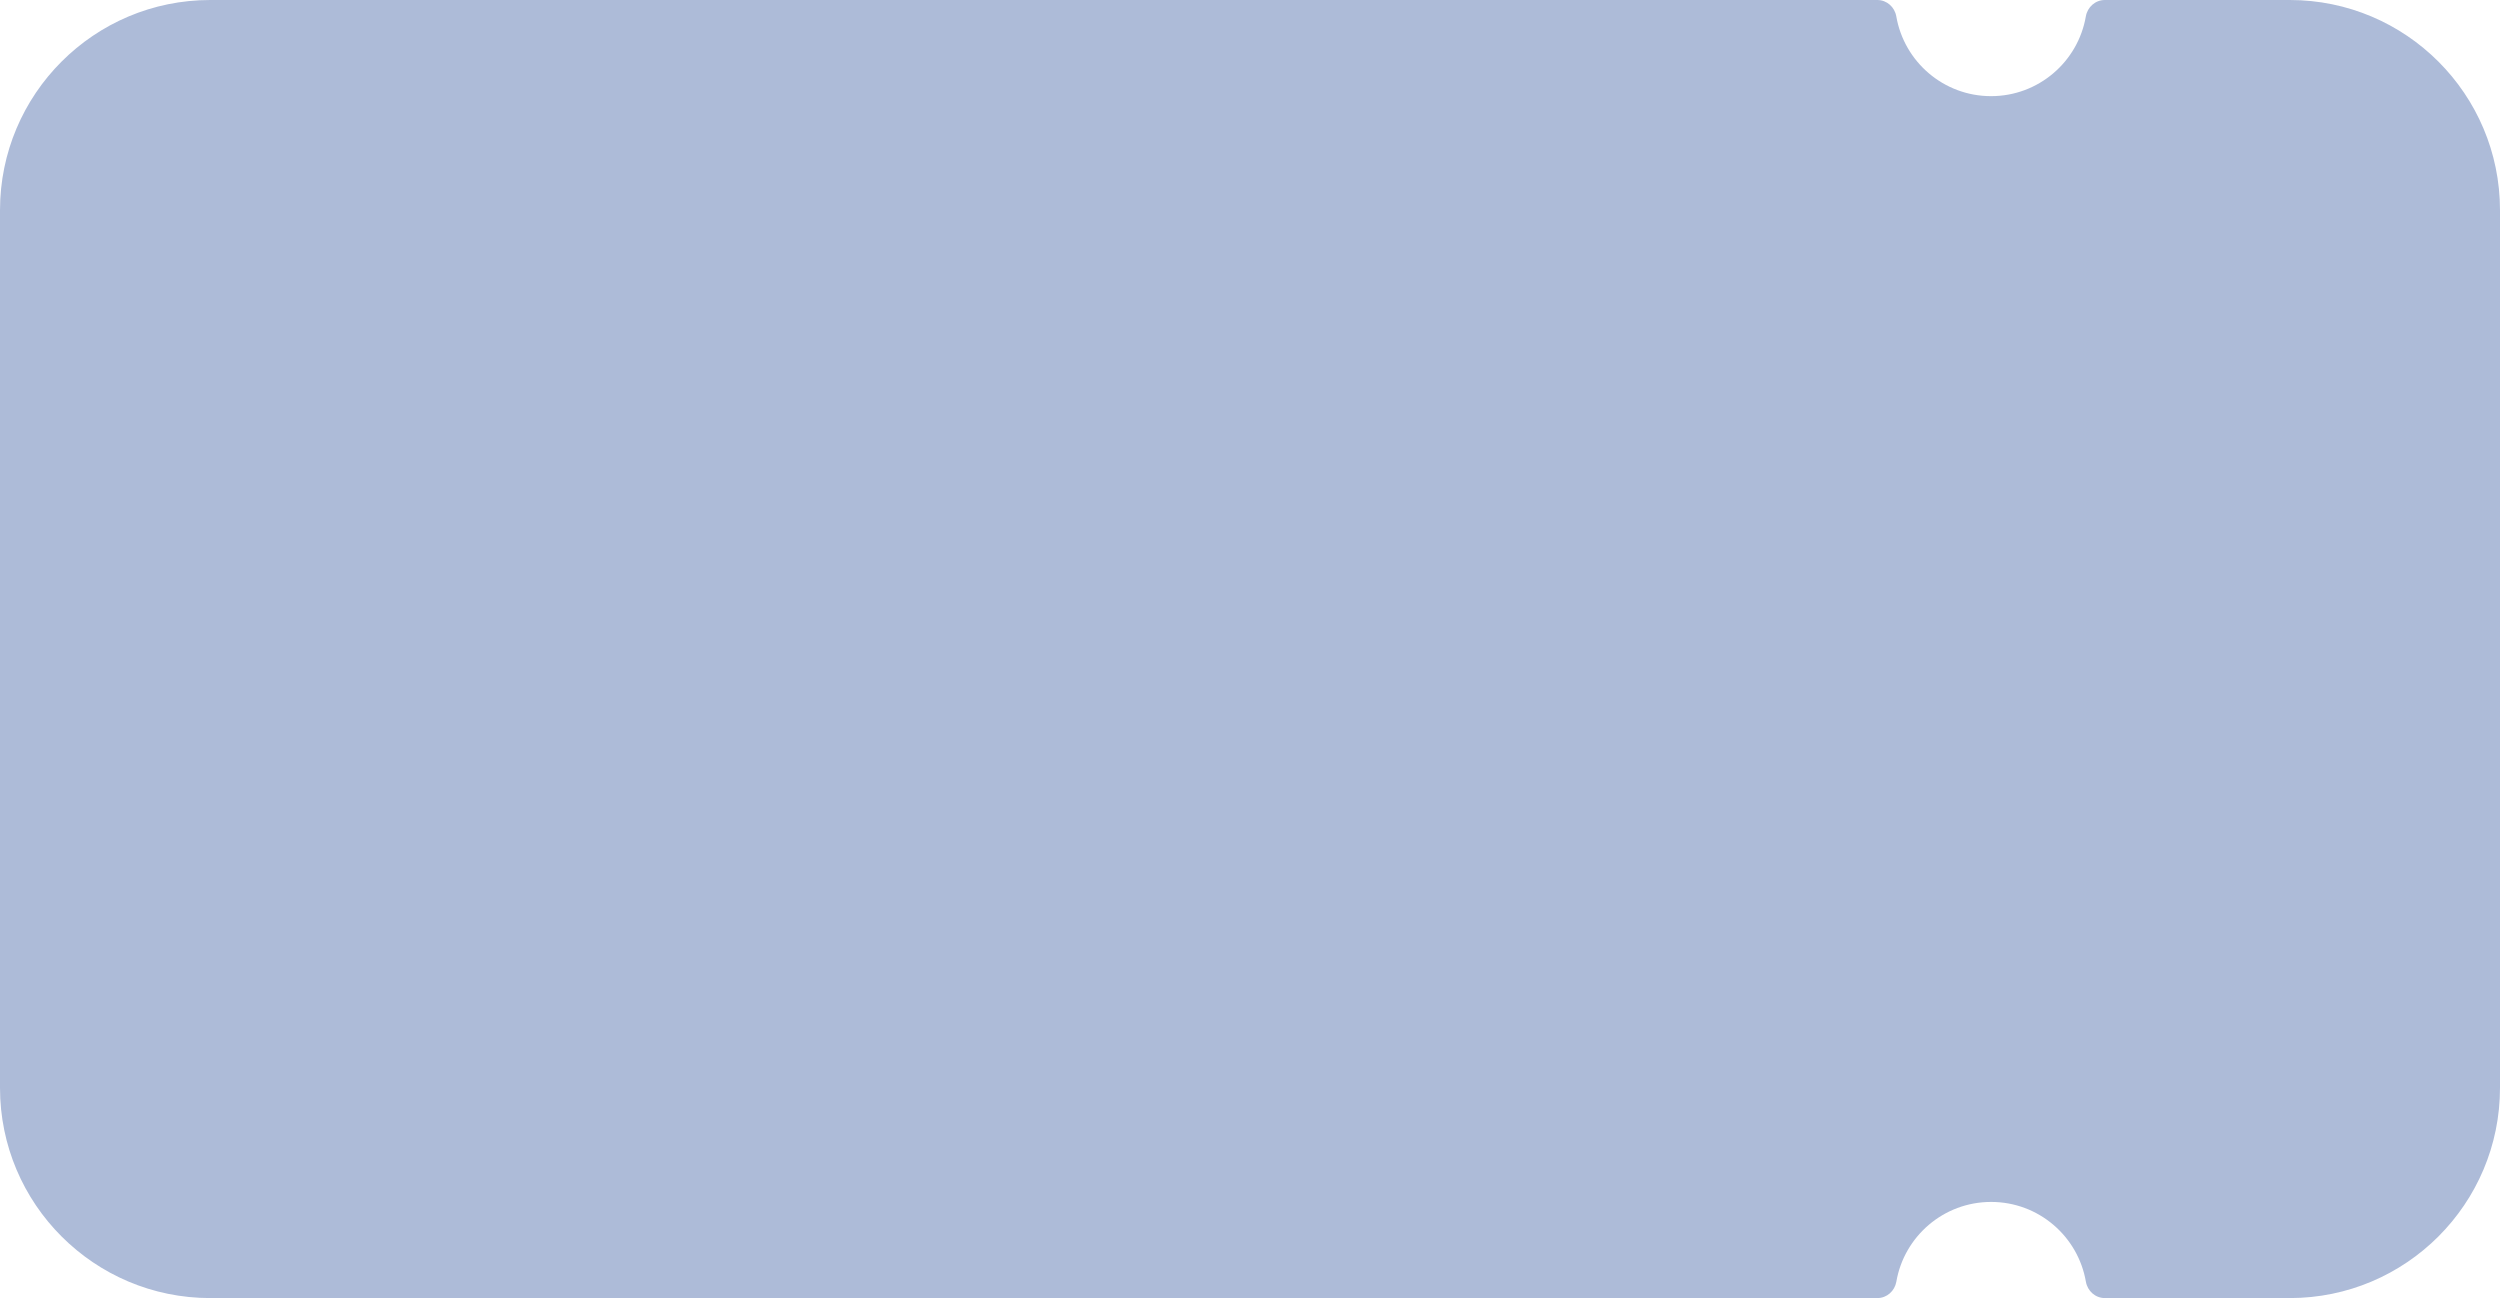 <svg width="520" height="270" viewBox="0 0 520 270" fill="none" xmlns="http://www.w3.org/2000/svg">
<path d="M476.251 0H437.812C435.822 0 434.192 1.47 433.852 3.42C432.232 12.829 424.022 19.999 414.142 19.999C404.262 19.999 396.062 12.839 394.432 3.42C394.092 1.46 392.462 0 390.473 0H43.739C19.58 0 0 19.579 0 43.738V226.262C0 250.411 19.58 270 43.739 270H390.482C392.472 270 394.102 268.53 394.442 266.58C396.062 257.17 404.272 250.001 414.152 250.001C424.032 250.001 432.232 257.16 433.862 266.58C434.202 268.54 435.832 270 437.822 270H476.261C500.41 270 520 250.421 520 226.262V43.738C520 19.589 500.42 0 476.261 0H476.251Z" fill="#ADBBD8"/>
</svg>
